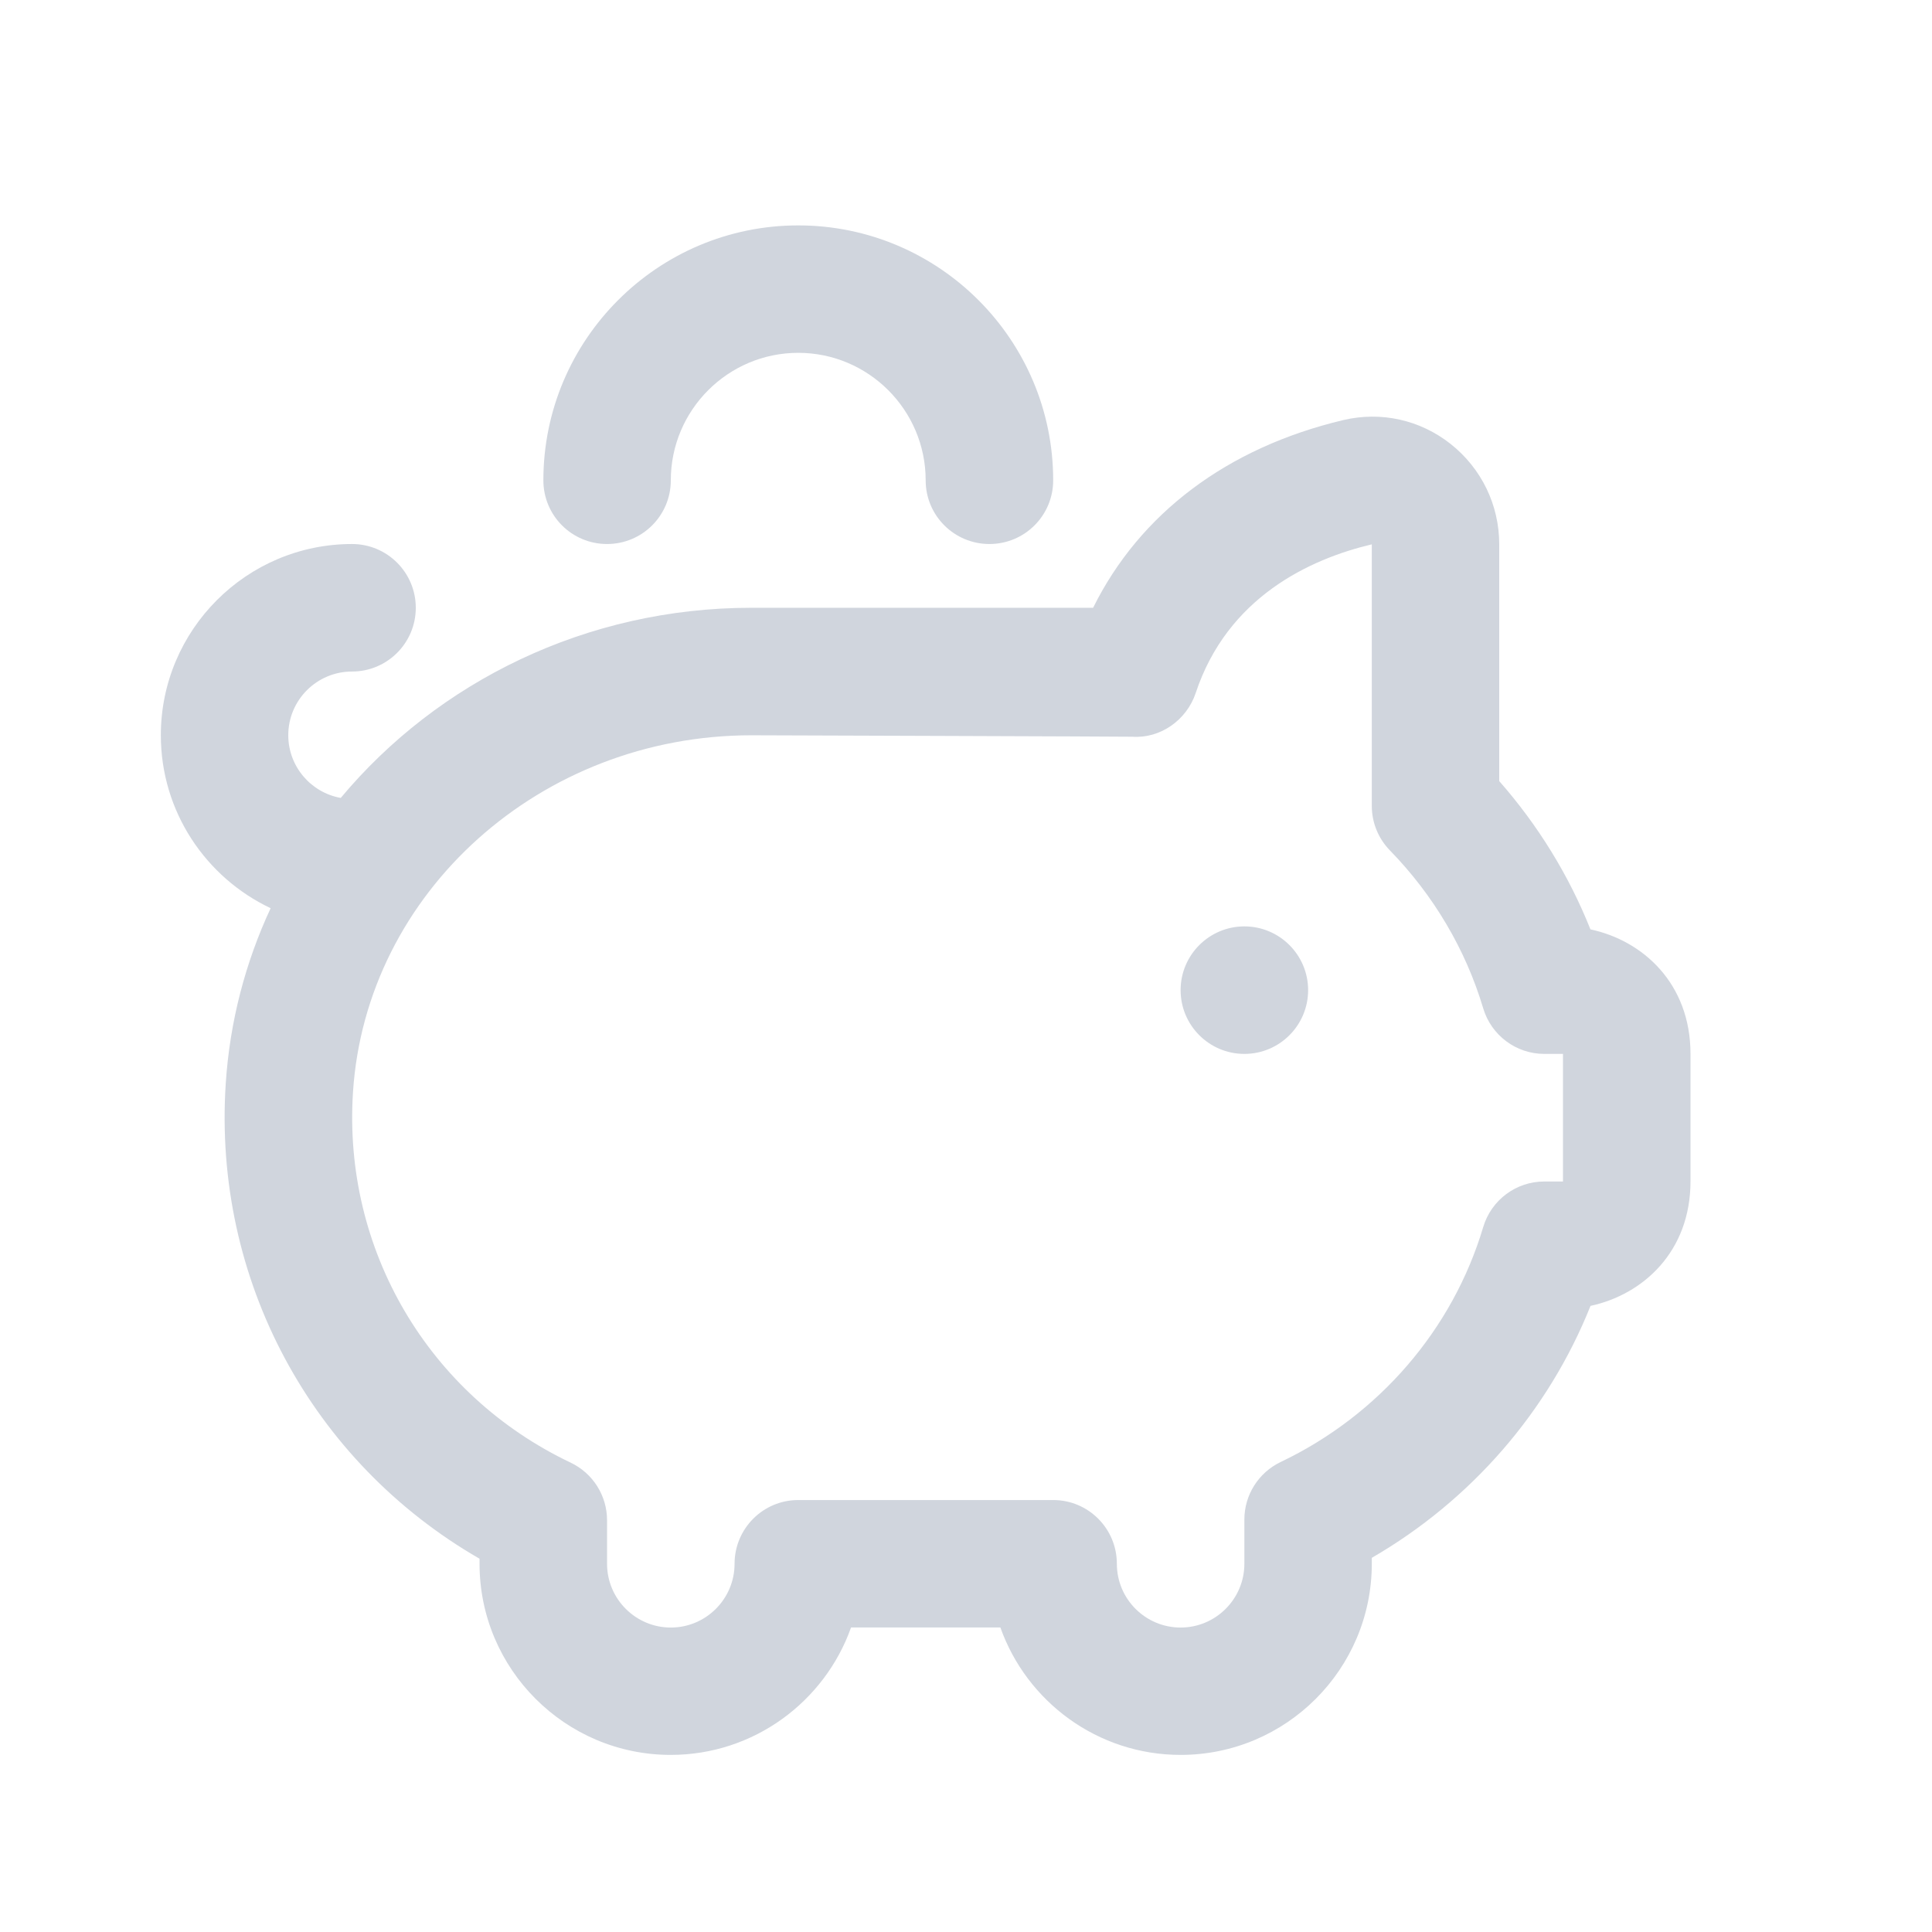 <svg width="24" height="24" viewBox="0 0 24 24" fill="none" xmlns="http://www.w3.org/2000/svg">
<g clip-path="url(#clip0_9087_9984)">
<path d="M16.25 12.3C16.25 12.737 15.895 13.092 15.458 13.092C15.021 13.092 14.666 12.737 14.666 12.3C14.666 11.863 15.021 11.508 15.458 11.508C15.895 11.508 16.25 11.863 16.25 12.3ZM7.541 6.758C7.978 6.758 8.333 6.405 8.333 5.967C8.333 5.094 9.043 4.383 9.916 4.383C10.789 4.383 11.499 5.094 11.499 5.967C11.499 6.405 11.854 6.758 12.291 6.758C12.728 6.758 13.083 6.405 13.083 5.967C13.083 4.22 11.663 2.8 9.916 2.8C8.17 2.8 6.75 4.22 6.75 5.967C6.75 6.405 7.104 6.758 7.541 6.758ZM21 13.092V14.675C21 15.551 20.407 16.083 19.758 16.222C19.235 17.531 18.276 18.637 17.041 19.352V19.425C17.041 20.735 15.976 21.8 14.666 21.8C13.634 21.8 12.754 21.138 12.427 20.217H10.572C10.245 21.138 9.364 21.8 8.332 21.8C7.023 21.8 5.957 20.735 5.957 19.425V19.363C3.871 18.16 2.646 15.897 2.804 13.464C2.854 12.69 3.049 11.954 3.362 11.282C2.557 10.901 1.998 10.082 1.998 9.133C1.998 7.824 3.064 6.758 4.373 6.758C4.81 6.758 5.165 7.112 5.165 7.55C5.165 7.988 4.81 8.342 4.373 8.342C3.936 8.342 3.581 8.696 3.581 9.133C3.581 9.522 3.863 9.846 4.233 9.912C5.437 8.469 7.283 7.55 9.334 7.55H13.579C14.159 6.38 15.243 5.561 16.688 5.218C17.156 5.108 17.64 5.215 18.019 5.514C18.403 5.818 18.624 6.272 18.624 6.762V9.703C19.105 10.25 19.49 10.875 19.757 11.545C20.407 11.683 21 12.216 21 13.092ZM19.416 13.092H19.183C18.834 13.092 18.525 12.861 18.425 12.526C18.208 11.797 17.808 11.12 17.267 10.565C17.122 10.417 17.041 10.218 17.041 10.012V6.762C16.269 6.945 15.248 7.419 14.853 8.61C14.741 8.945 14.415 9.175 14.069 9.152C14.015 9.149 9.335 9.134 9.335 9.134C6.72 9.134 4.546 11.081 4.385 13.567C4.258 15.521 5.32 17.329 7.09 18.17C7.366 18.302 7.541 18.58 7.541 18.885V19.426C7.541 19.863 7.897 20.218 8.333 20.218C8.769 20.218 9.125 19.863 9.125 19.426C9.125 18.989 9.479 18.634 9.916 18.634H13.083C13.52 18.634 13.874 18.988 13.874 19.426C13.874 19.864 14.23 20.218 14.666 20.218C15.102 20.218 15.458 19.863 15.458 19.426V18.876C15.458 18.572 15.633 18.294 15.908 18.162C17.129 17.58 18.046 16.515 18.425 15.243C18.525 14.907 18.834 14.677 19.183 14.677H19.416V13.093V13.092Z" fill="#D0D5DD"/>
</g>
<defs>
<clipPath id="clip0_9087_9984">
<rect width="19" height="19" fill="white" transform="translate(2 2.8)"/>
</clipPath>
</defs>
</svg>
